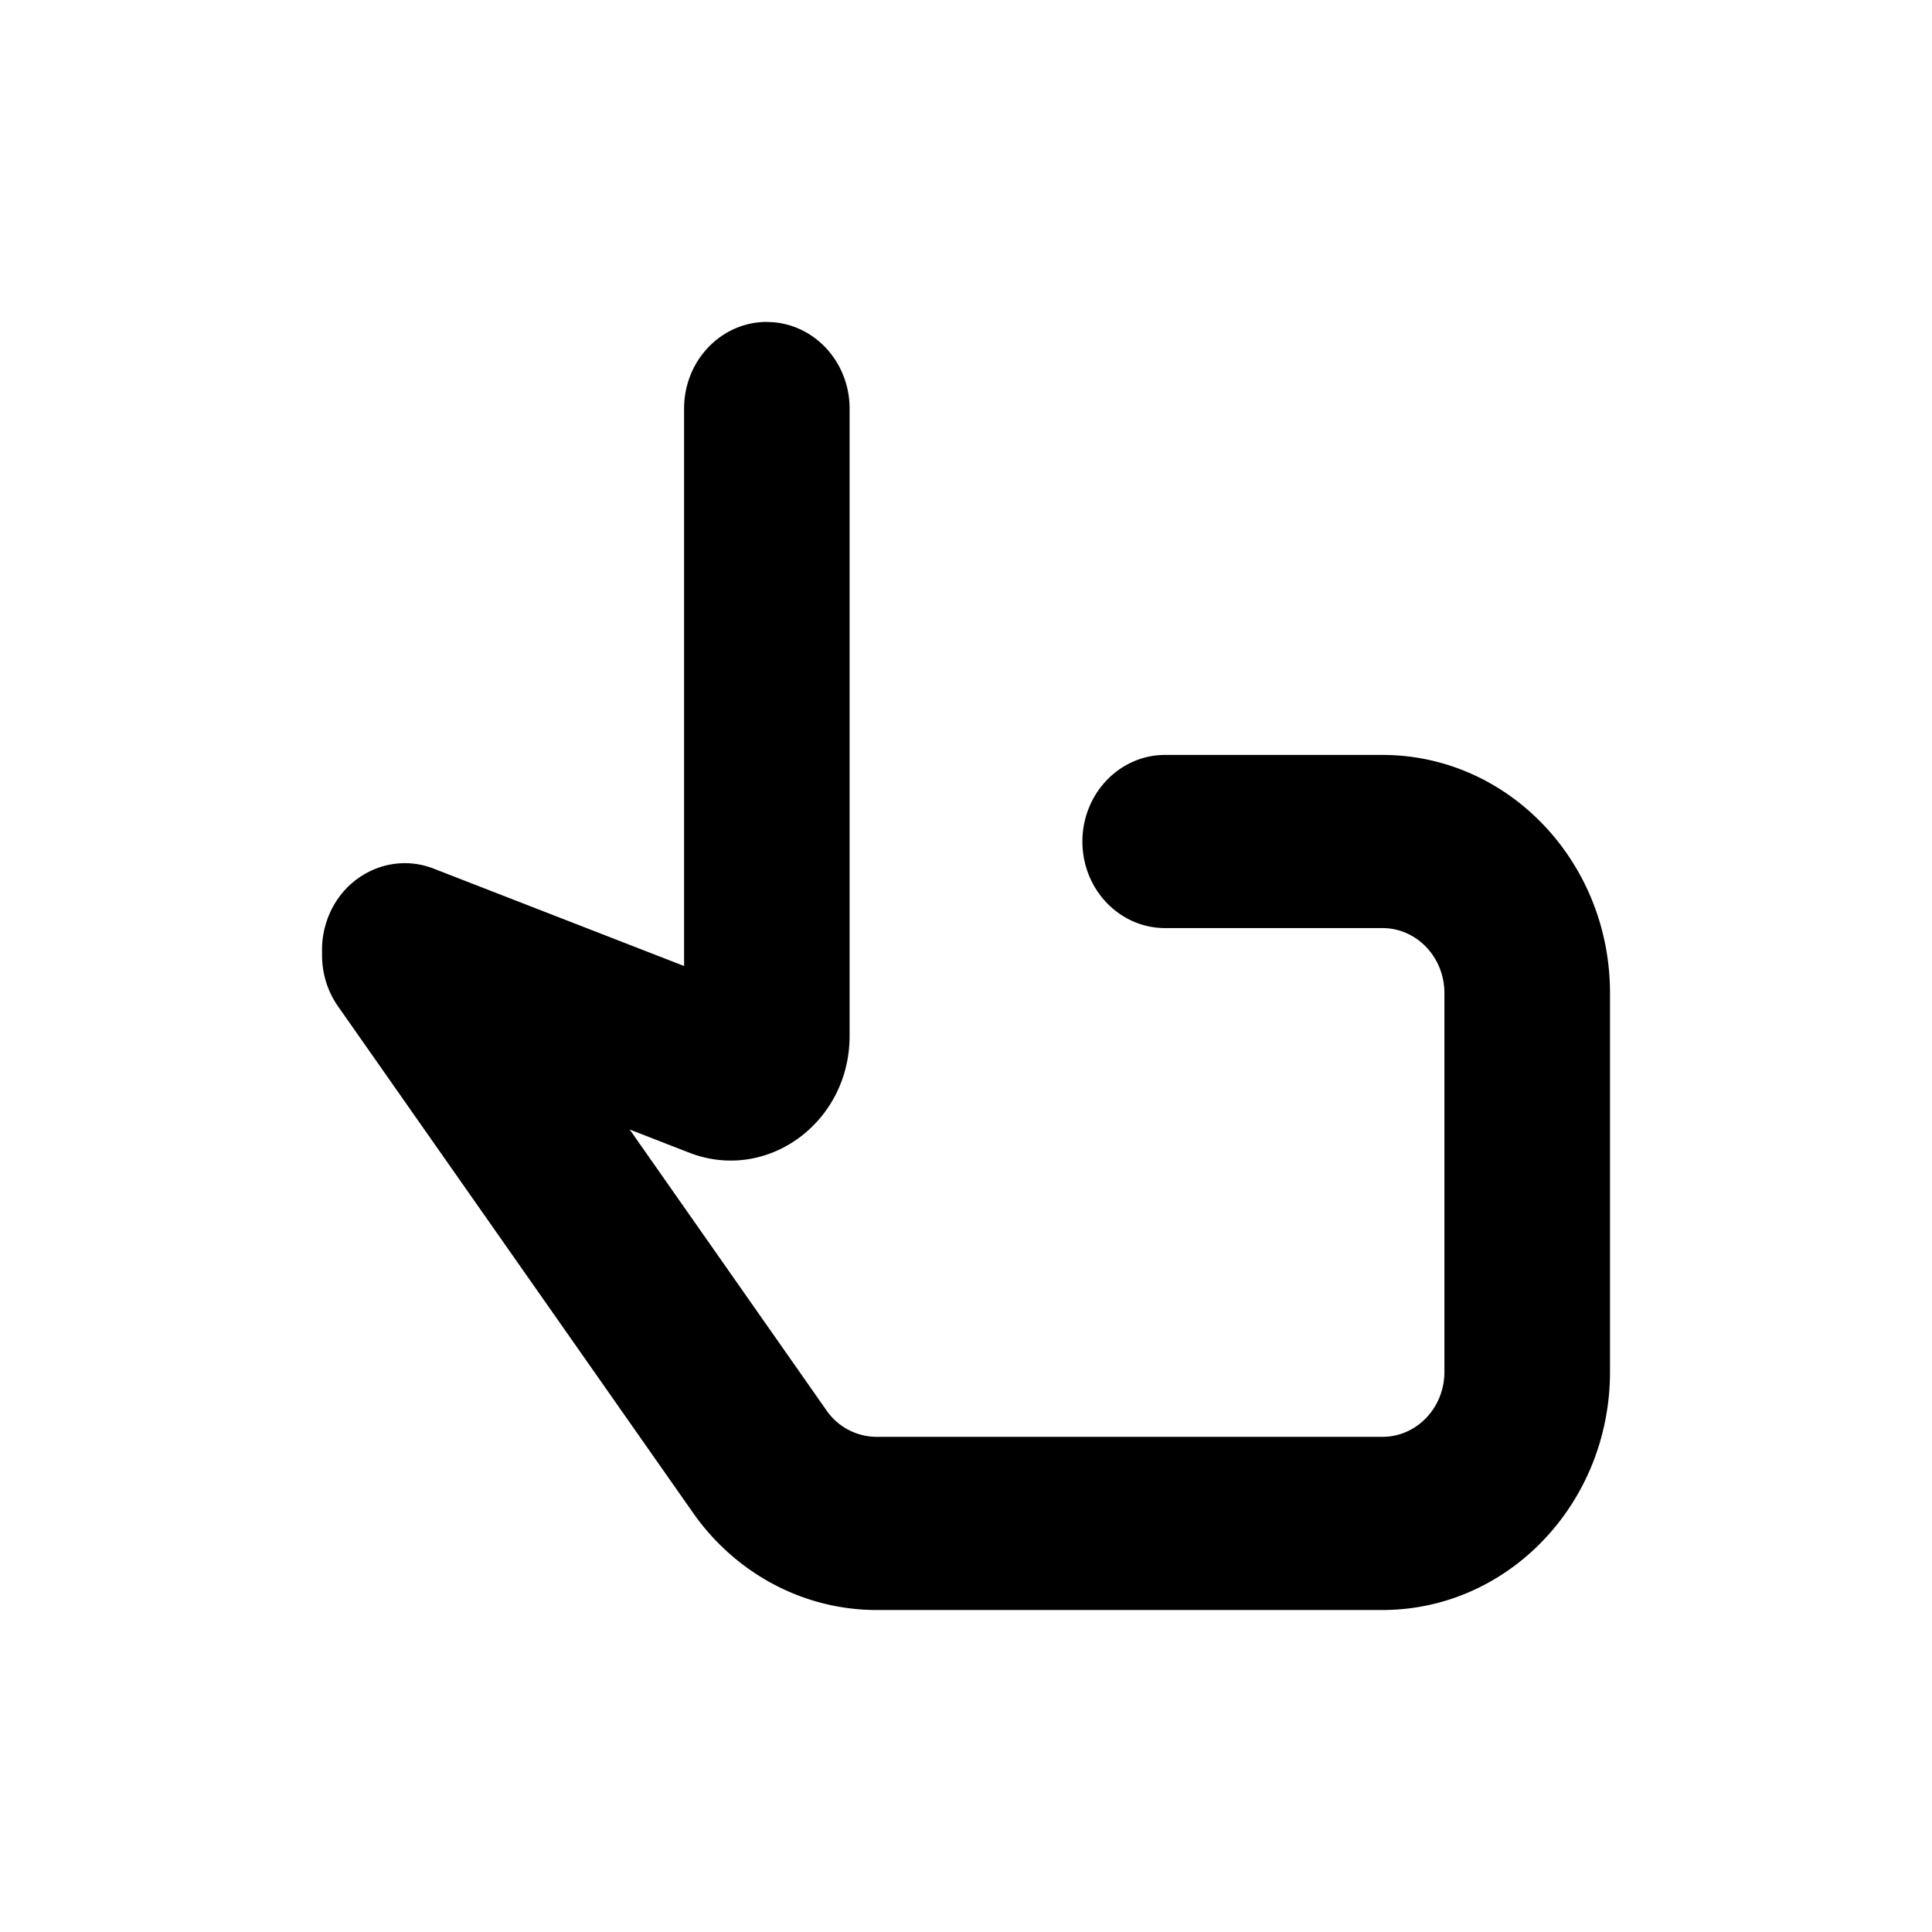 <svg xmlns="http://www.w3.org/2000/svg" viewBox="0 0 24 24"><path d="M9.526 4c.568 0 1.028.482 1.028 1.076v7.793c0 1.078-1.027 1.825-1.992 1.45l-.74-.288 2.444 3.488a.76.76 0 0 0 .622.33h6.285c.426 0 .77-.361.77-.807v-4.706c0-.445-.344-.807-.77-.807h-2.699c-.568 0-1.028-.481-1.028-1.075s.46-1.076 1.028-1.076h2.699c1.561 0 2.827 1.325 2.827 2.958v4.706C20 18.676 18.734 20 17.173 20h-6.285c-.9 0-1.748-.449-2.28-1.209l-4.409-6.29c-.14-.2-.204-.434-.198-.664a1.118 1.118 0 0 1 .064-.413c.197-.557.79-.84 1.321-.634L8.498 12V5.075c0-.594.46-1.076 1.028-1.076Z"  fill="currentColor" /></svg>